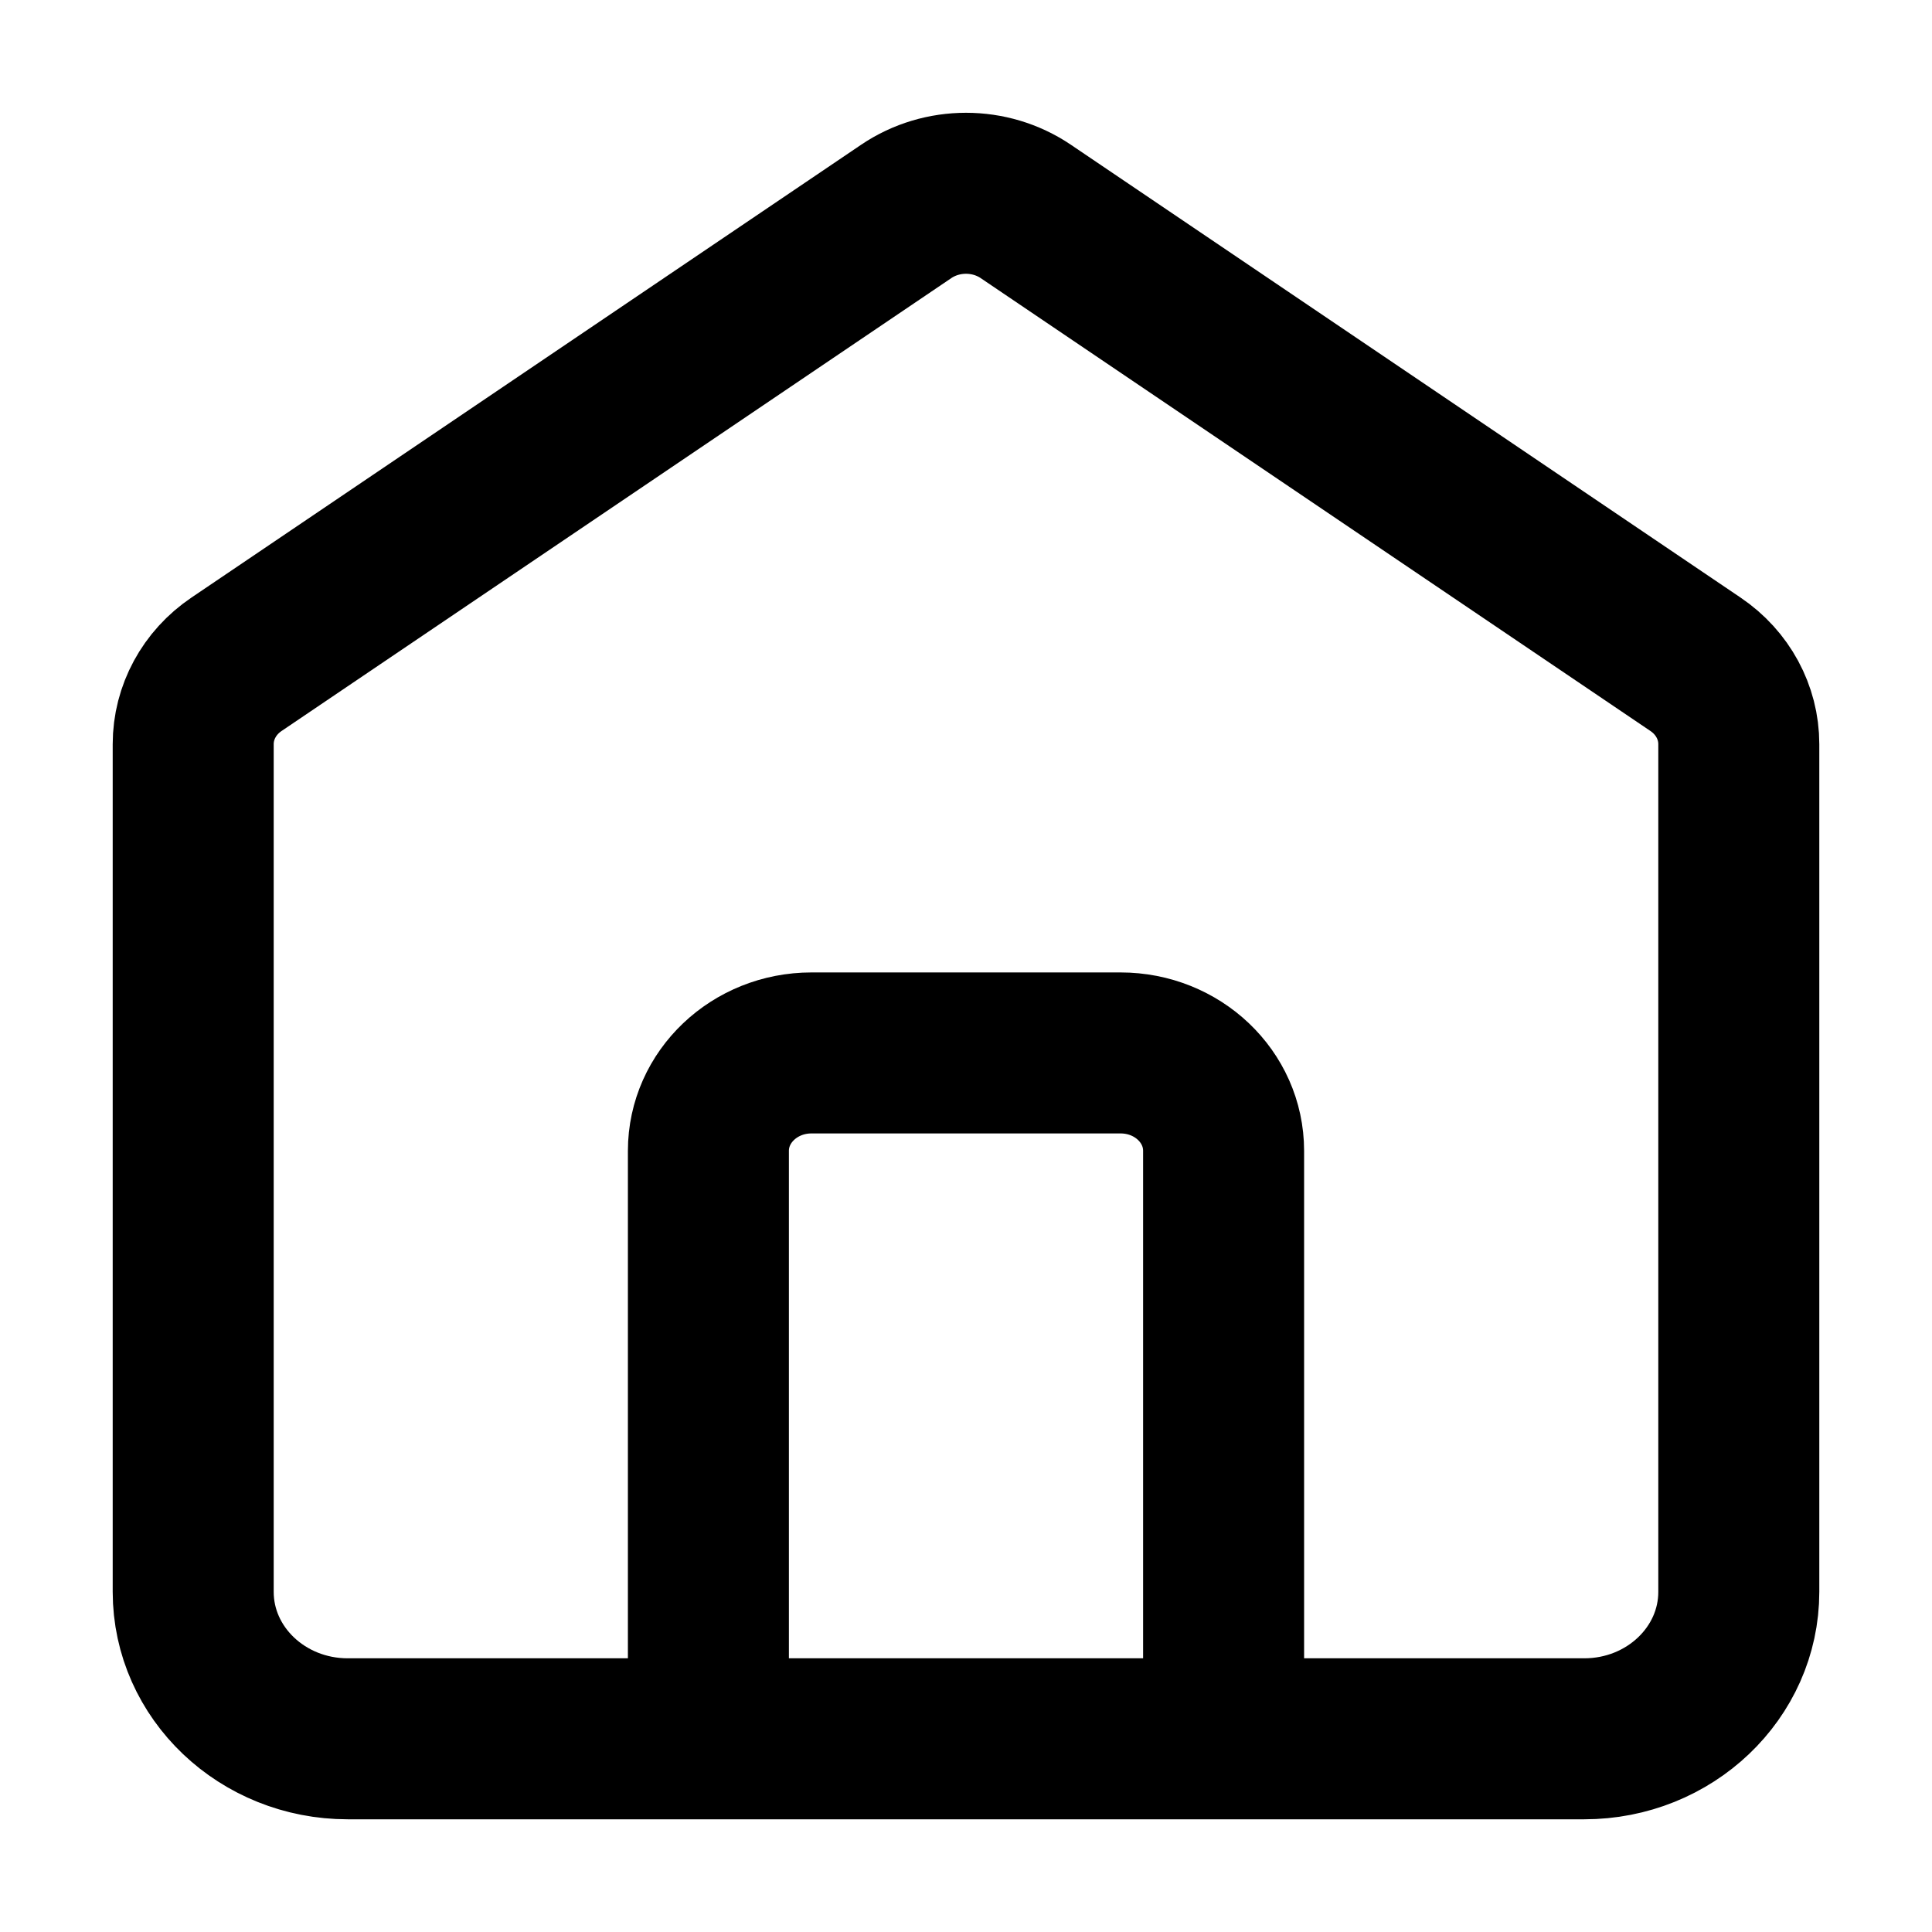 <svg width="12" height="12" viewBox="0 0 12 12" fill="none" xmlns="http://www.w3.org/2000/svg">
    <path d="M4.4 10.8V7.148C4.4 6.812 4.687 6.54 5.04 6.54H6.96C7.314 6.54 7.6 6.812 7.6 7.148V10.8M5.629 1.313L1.469 4.126C1.3 4.24 1.2 4.425 1.2 4.622V9.887C1.2 10.391 1.63 10.8 2.16 10.8H9.84C10.37 10.8 10.8 10.391 10.8 9.887V4.622C10.8 4.425 10.7 4.24 10.531 4.126L6.371 1.313C6.149 1.163 5.851 1.163 5.629 1.313Z" stroke="black" stroke-linecap="round"/>
</svg>
